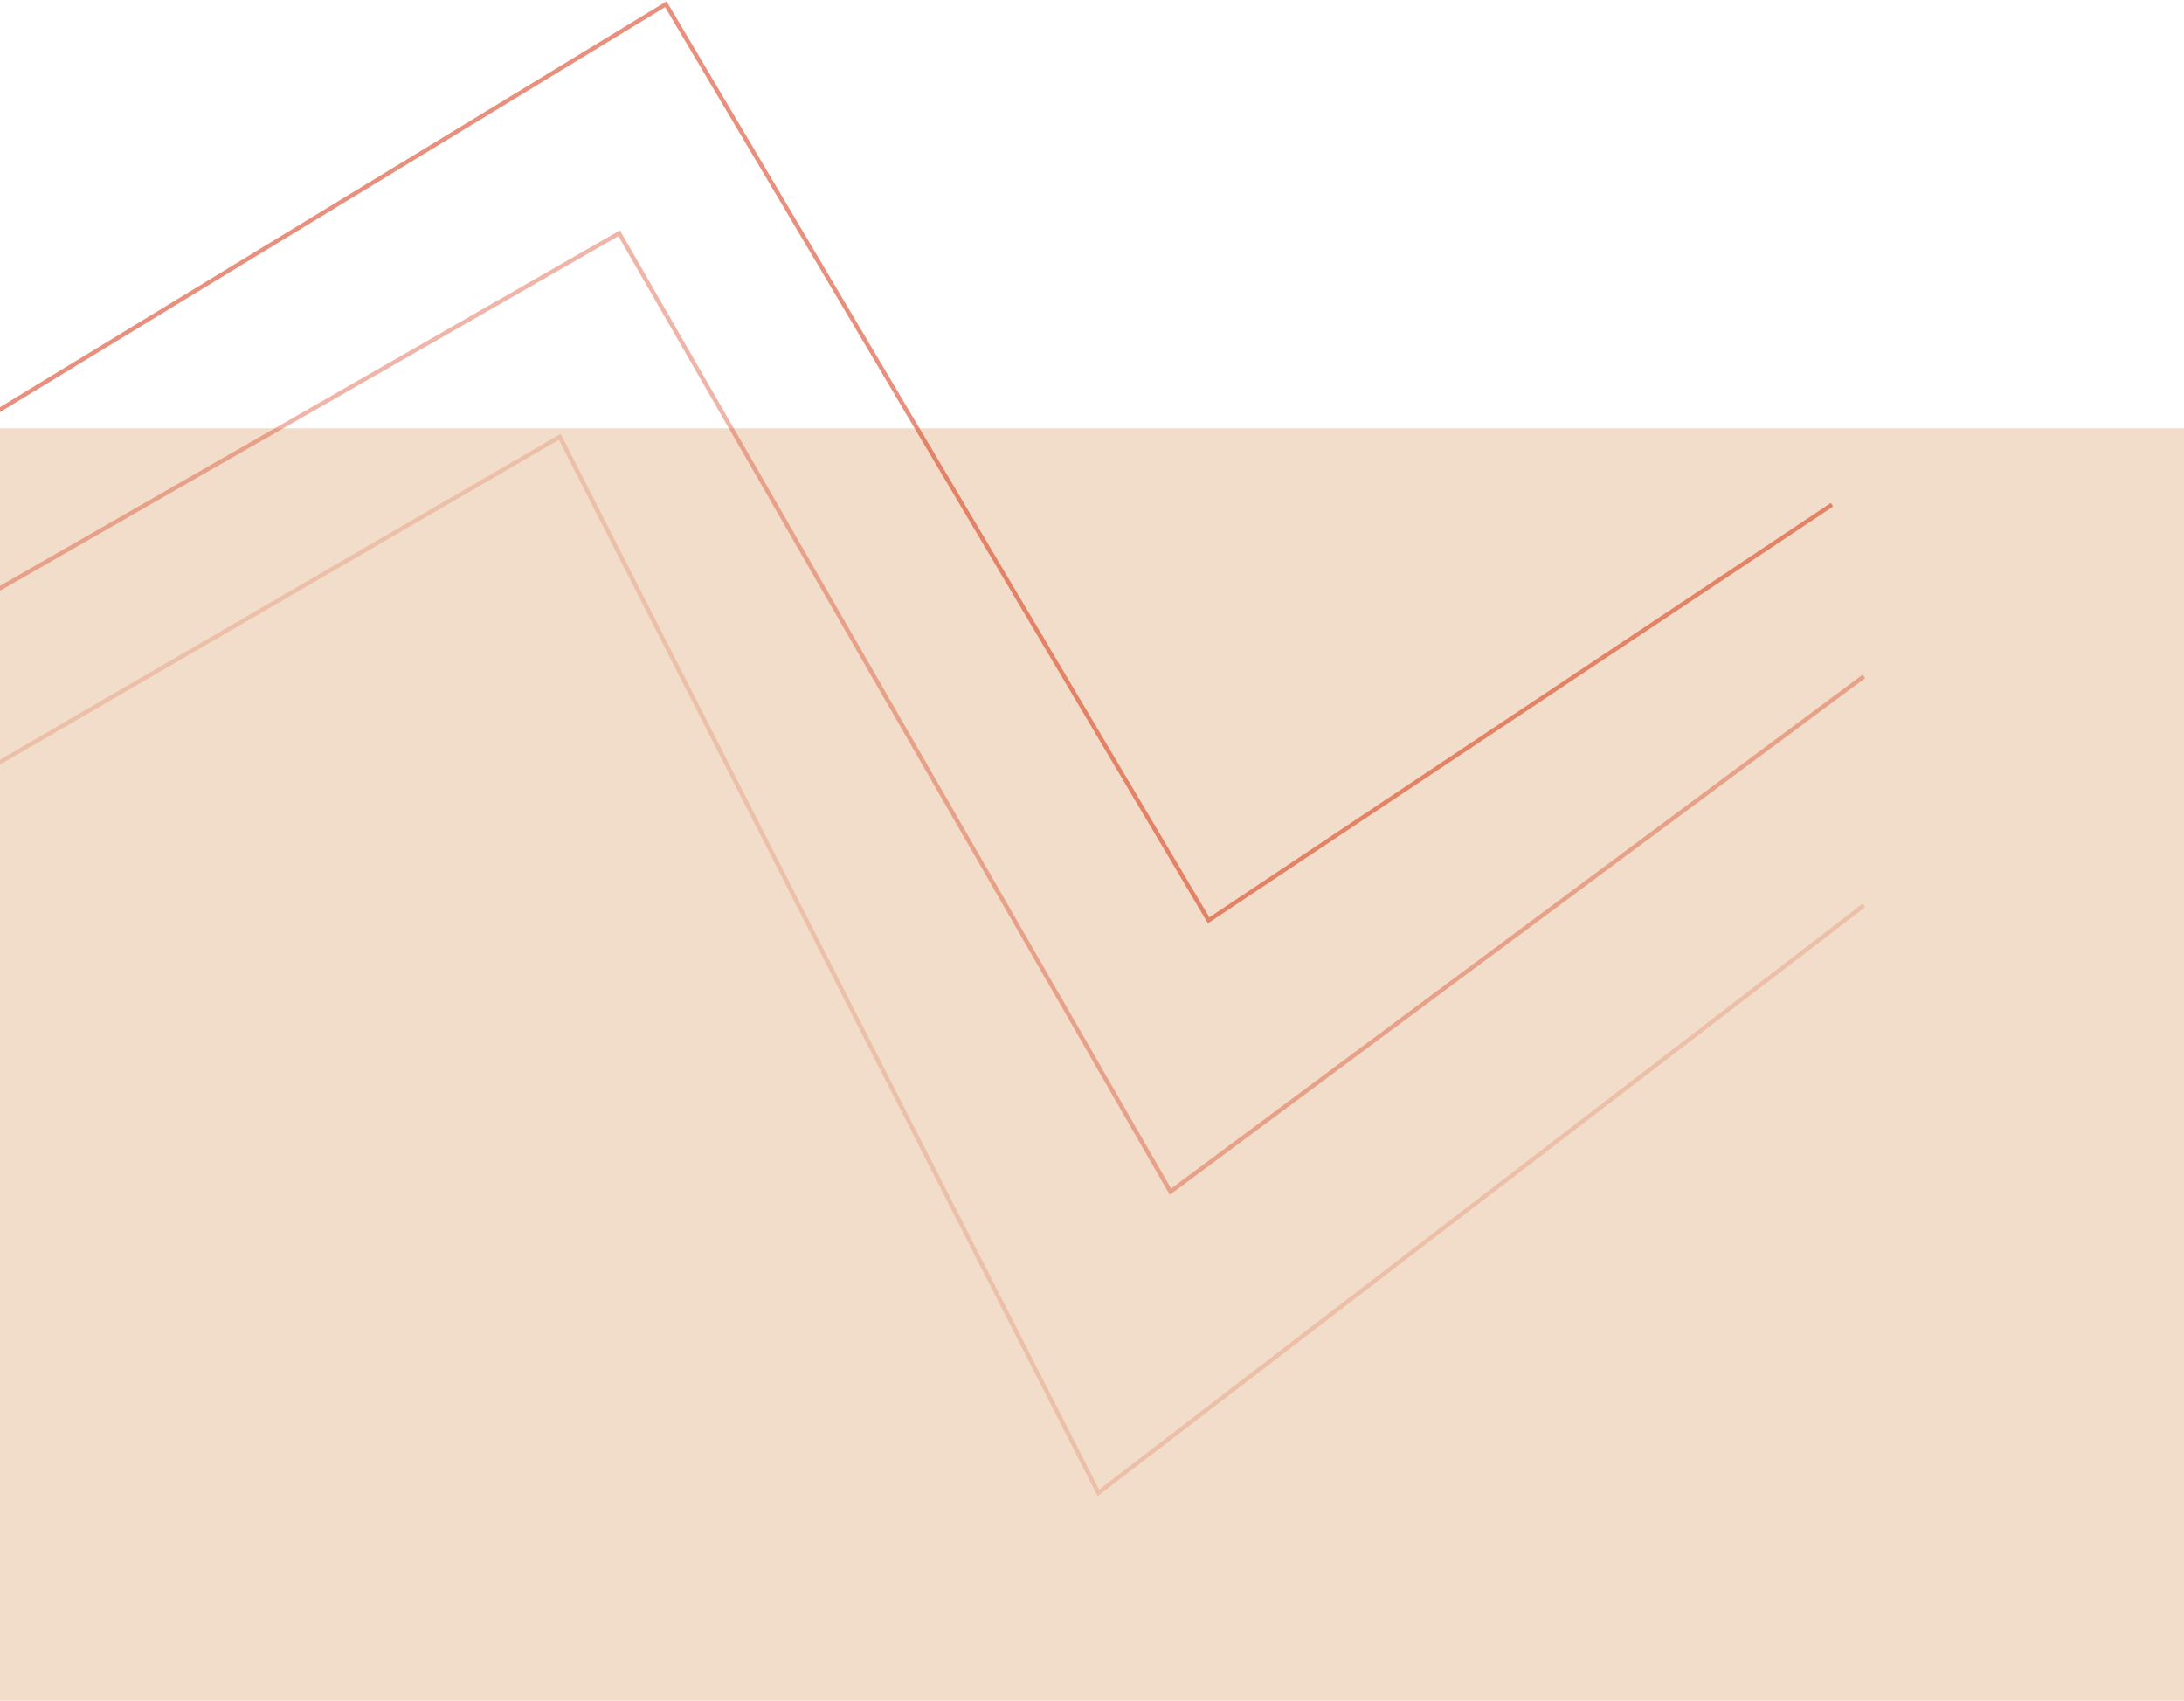 <svg width="515" height="401" viewBox="0 0 515 401" fill="none" xmlns="http://www.w3.org/2000/svg">
<rect y="101" width="515" height="300" fill="#F1DDC9"/>
<path d="M-1.5 97.5L157 1L285 217L432 119" stroke="#D84727" stroke-opacity="0.6"/>
<path d="M-0.5 139L146 55L276 281L439.5 159.5" stroke="#D84727" stroke-opacity="0.4"/>
<path d="M-0.5 180L132 103L259 352L439.5 213.5" stroke="#D84727" stroke-opacity="0.2"/>
</svg>
